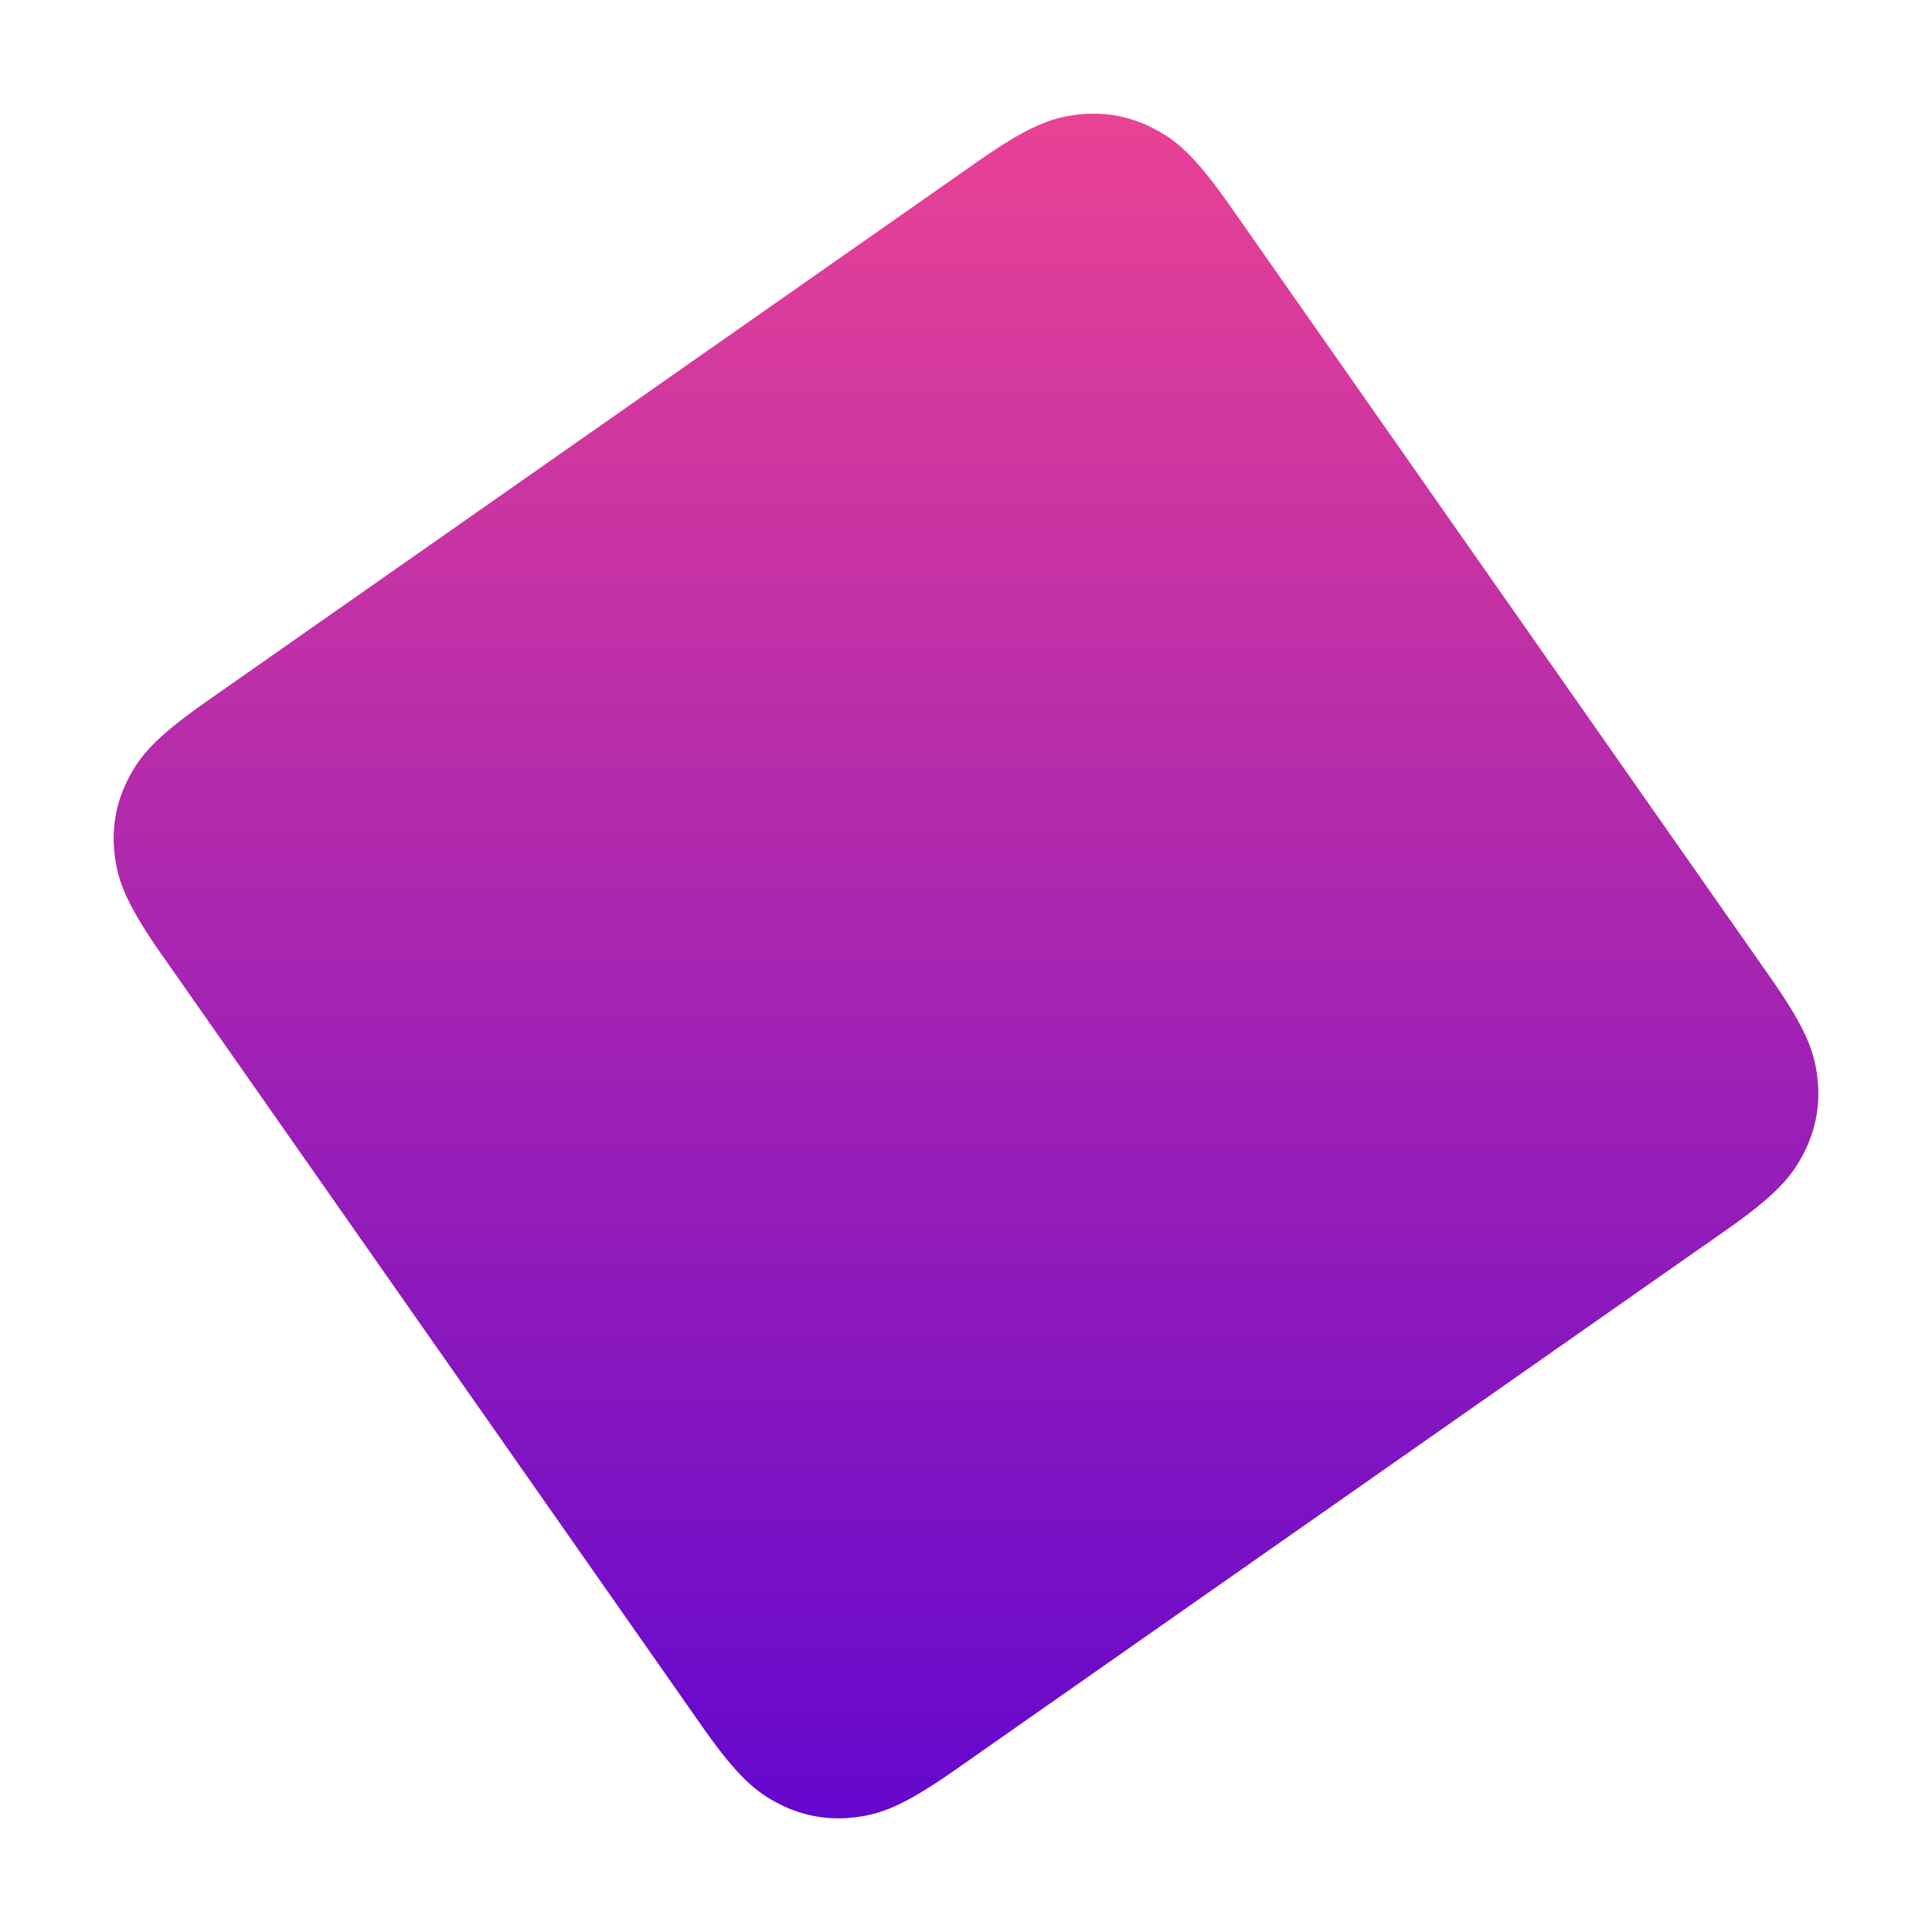 <svg width="68" height="68" viewBox="0 0 68 68" fill="none" xmlns="http://www.w3.org/2000/svg">
<g filter="url(#filter0_d)">
<path d="M36.397 4.694C38.219 3.417 39.013 3.144 39.929 3.034C40.845 2.924 41.734 3.081 42.557 3.498C43.38 3.914 44.032 4.442 45.308 6.265L64.306 33.397C65.583 35.219 65.856 36.013 65.966 36.929C66.076 37.845 65.919 38.734 65.502 39.557C65.086 40.38 64.558 41.032 62.735 42.308L35.603 61.306C33.781 62.583 32.987 62.856 32.071 62.966C31.155 63.076 30.266 62.919 29.443 62.502C28.62 62.086 27.968 61.558 26.692 59.735L7.694 32.603C6.417 30.78 6.144 29.987 6.034 29.071C5.924 28.155 6.081 27.266 6.498 26.443C6.914 25.62 7.442 24.968 9.265 23.692L36.397 4.694Z" fill="url(#paint0_linear)"/>
</g>
<defs>
<filter id="filter0_d" x="0" y="0" width="68" height="68" filterUnits="userSpaceOnUse" color-interpolation-filters="sRGB">
<feFlood flood-opacity="0" result="BackgroundImageFix"/>
<feColorMatrix in="SourceAlpha" type="matrix" values="0 0 0 0 0 0 0 0 0 0 0 0 0 0 0 0 0 0 127 0"/>
<feOffset dx="-2" dy="1"/>
<feGaussianBlur stdDeviation="2"/>
<feColorMatrix type="matrix" values="0 0 0 0 0.806 0 0 0 0 0.044 0 0 0 0 0.913 0 0 0 0.659 0"/>
<feBlend mode="normal" in2="BackgroundImageFix" result="effect1_dropShadow"/>
<feBlend mode="normal" in="SourceGraphic" in2="effect1_dropShadow" result="shape"/>
</filter>
<linearGradient id="paint0_linear" x1="6" y1="3" x2="6" y2="63" gradientUnits="userSpaceOnUse">
<stop stop-color="#E94295"/>
<stop offset="1" stop-color="#6407CE"/>
</linearGradient>
</defs>
</svg>
